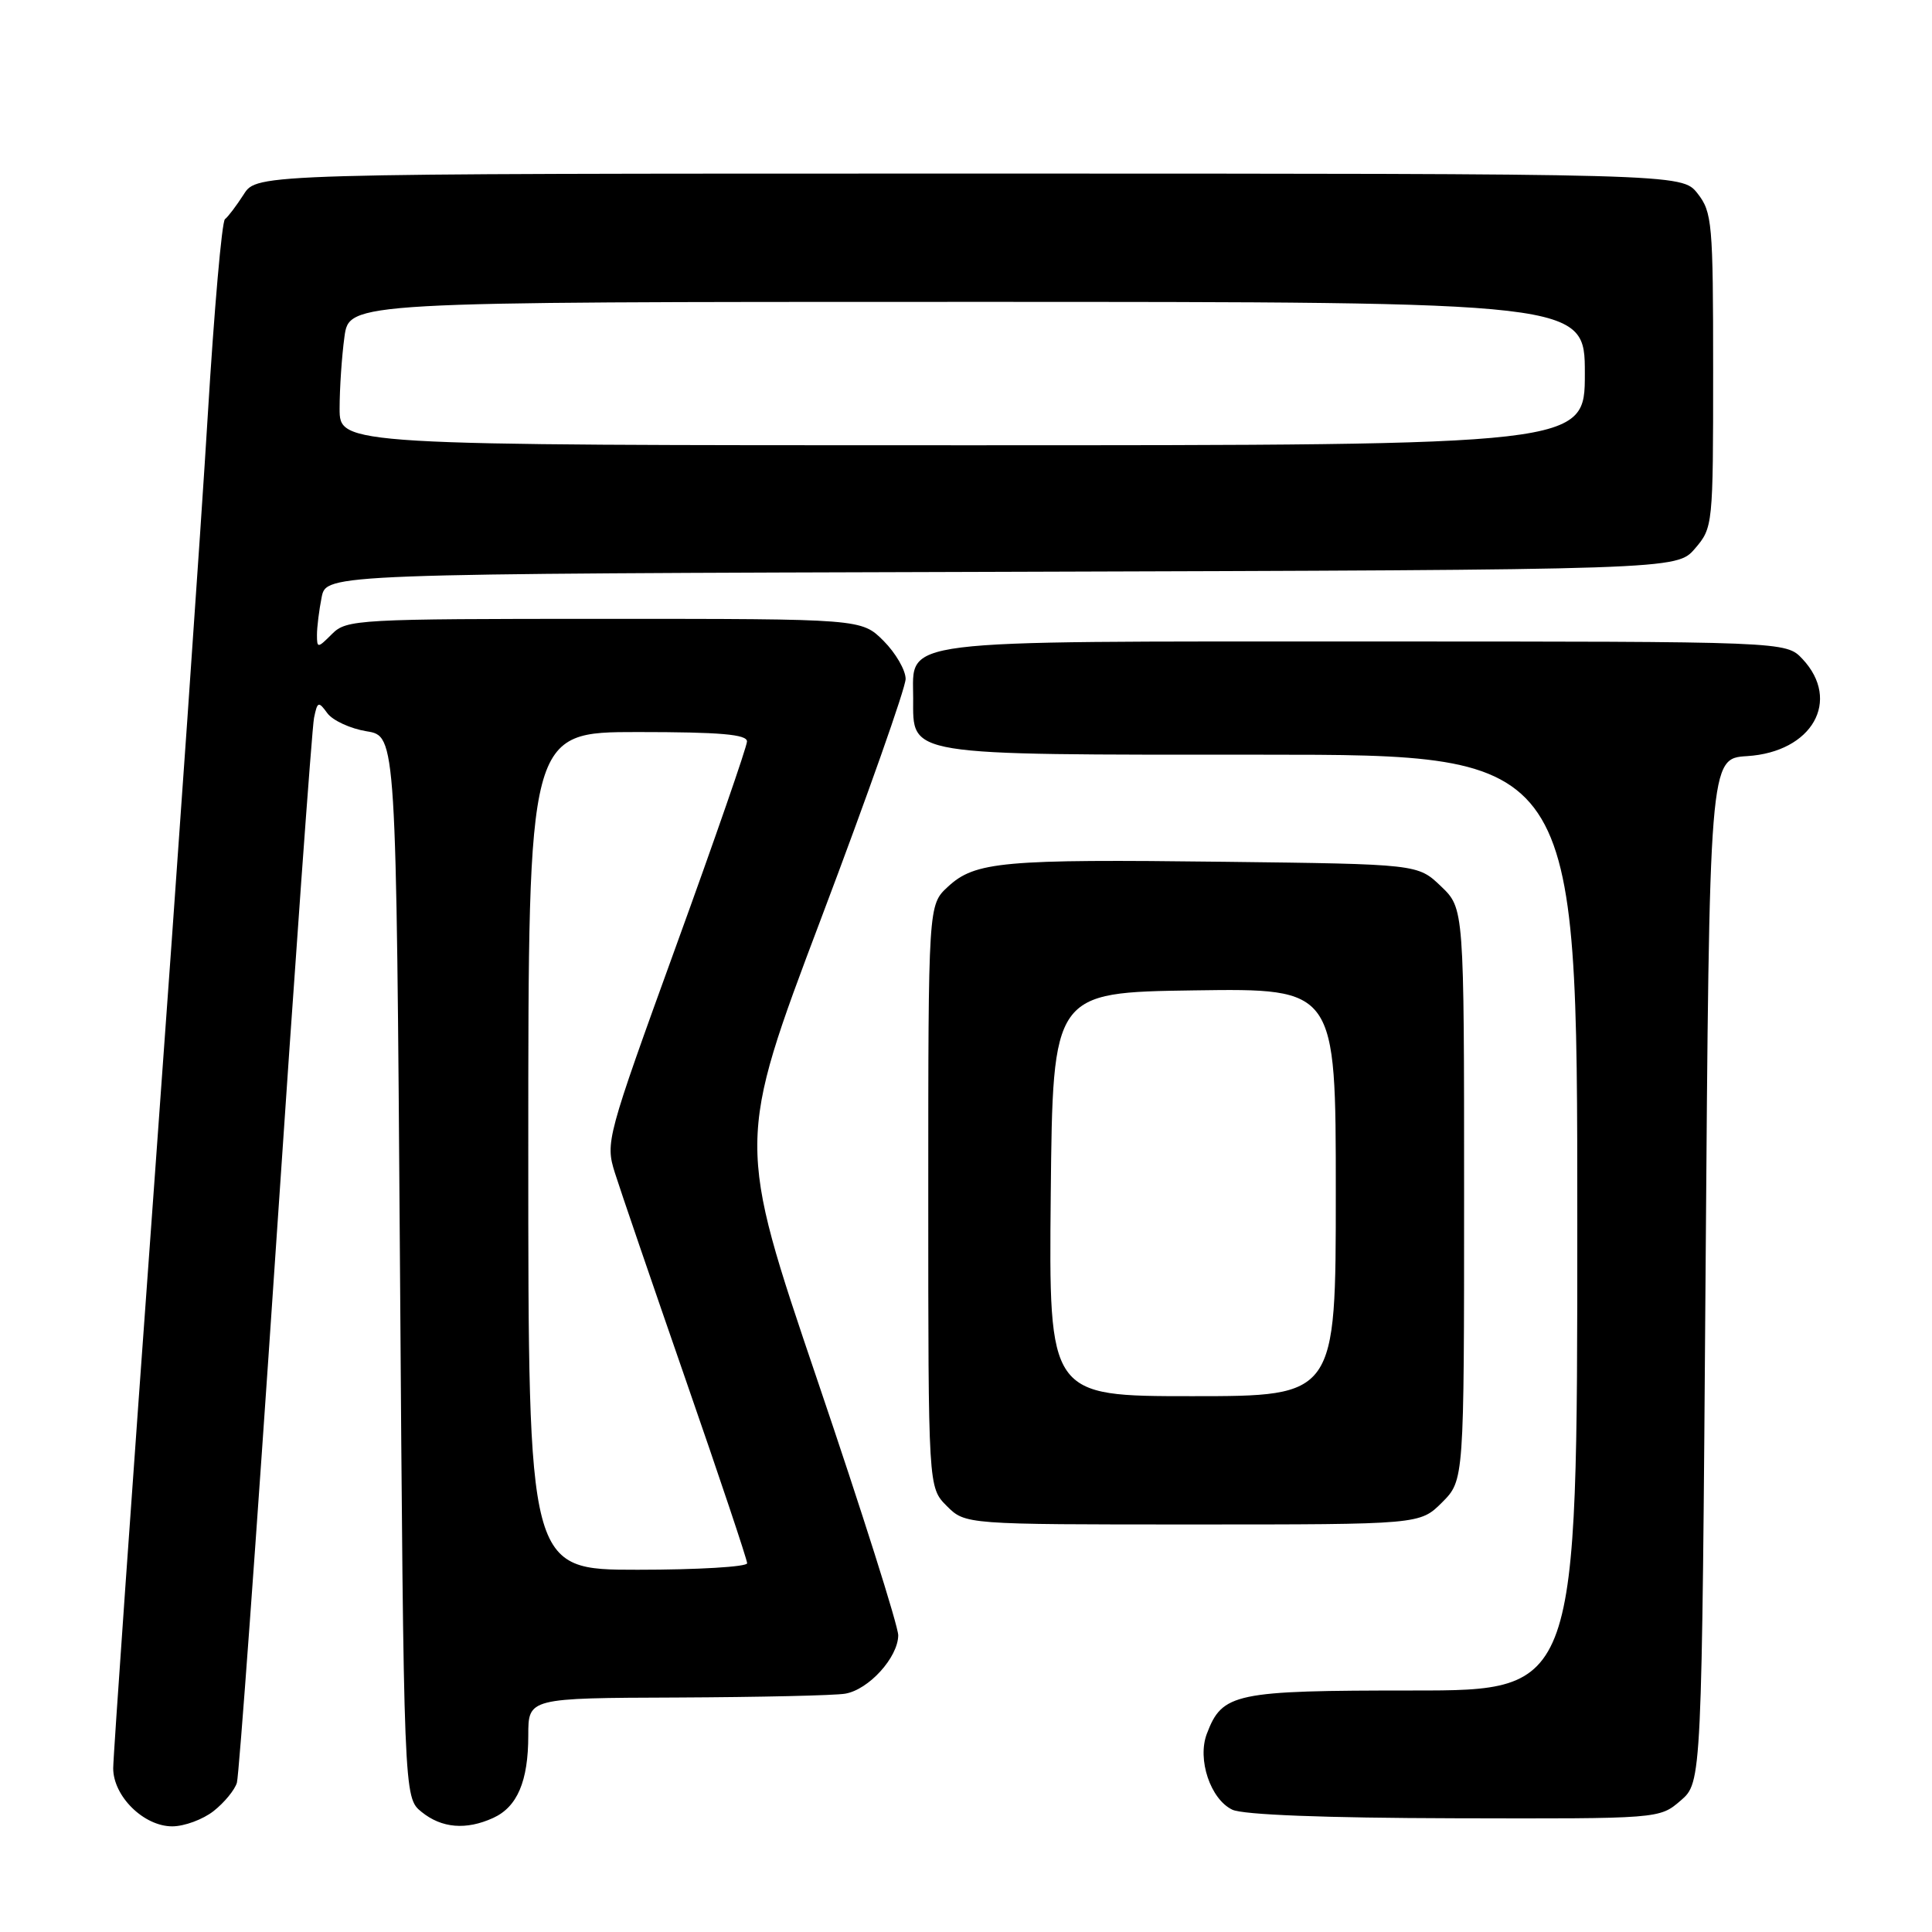 <?xml version="1.0" encoding="UTF-8" standalone="no"?>
<!DOCTYPE svg PUBLIC "-//W3C//DTD SVG 1.1//EN" "http://www.w3.org/Graphics/SVG/1.1/DTD/svg11.dtd" >
<svg xmlns="http://www.w3.org/2000/svg" xmlns:xlink="http://www.w3.org/1999/xlink" version="1.1" viewBox="0 0 256 256">
 <g >
 <path fill="currentColor"
d=" M 28.31 239.97 C 29.72 238.86 31.11 237.17 31.39 236.22 C 31.67 235.28 33.97 203.68 36.51 166.00 C 39.04 128.32 41.34 96.43 41.61 95.13 C 42.06 92.93 42.20 92.89 43.38 94.51 C 44.09 95.47 46.43 96.55 48.58 96.90 C 52.50 97.53 52.50 97.53 53.00 167.86 C 53.50 238.18 53.50 238.18 55.86 240.09 C 58.53 242.25 61.76 242.52 65.34 240.89 C 68.55 239.43 70.00 236.02 70.00 229.95 C 70.00 225.00 70.00 225.00 89.75 224.93 C 100.61 224.88 110.62 224.66 112.00 224.42 C 115.11 223.89 118.99 219.62 119.02 216.69 C 119.03 215.49 114.22 200.29 108.32 182.92 C 97.61 151.34 97.61 151.34 108.80 121.71 C 114.96 105.41 120.00 91.13 120.00 89.96 C 120.00 88.80 118.68 86.53 117.08 84.92 C 114.15 82.00 114.15 82.00 80.08 82.00 C 47.33 82.00 45.92 82.08 44.00 84.00 C 42.09 85.91 42.00 85.92 42.00 84.12 C 42.00 83.09 42.28 80.85 42.62 79.14 C 43.24 76.03 43.24 76.03 132.71 75.77 C 222.17 75.50 222.17 75.50 224.59 72.69 C 226.97 69.92 227.00 69.63 227.00 49.08 C 227.00 29.54 226.87 28.11 224.93 25.63 C 222.85 23.00 222.85 23.00 128.45 23.00 C 34.05 23.00 34.05 23.00 32.30 25.75 C 31.33 27.26 30.21 28.74 29.81 29.04 C 29.40 29.33 28.38 41.03 27.53 55.04 C 26.69 69.04 23.52 114.47 20.50 156.00 C 17.48 197.53 15.00 232.76 15.00 234.30 C 15.00 238.01 19.05 242.00 22.82 242.00 C 24.42 242.00 26.89 241.09 28.31 239.97 Z  M 222.69 238.59 C 225.50 236.17 225.50 236.17 226.00 168.34 C 226.50 100.50 226.50 100.50 231.50 100.19 C 240.13 99.65 244.01 92.83 238.83 87.31 C 236.65 85.00 236.65 85.00 181.05 85.00 C 117.98 85.00 121.00 84.62 121.00 92.50 C 121.00 100.23 119.57 100.00 167.22 100.00 C 209.00 100.00 209.00 100.00 209.00 162.00 C 209.00 224.00 209.00 224.00 187.22 224.00 C 163.55 224.00 161.96 224.33 159.91 229.74 C 158.62 233.13 160.39 238.40 163.28 239.79 C 164.68 240.47 175.55 240.89 192.69 240.93 C 219.89 241.00 219.89 241.00 222.69 238.59 Z  M 191.08 199.08 C 194.00 196.15 194.00 196.15 194.00 158.26 C 194.00 120.37 194.00 120.37 190.94 117.44 C 187.87 114.50 187.87 114.50 162.19 114.19 C 132.86 113.83 129.20 114.16 125.60 117.50 C 123.00 119.90 123.00 119.90 123.00 158.50 C 123.00 197.09 123.00 197.09 125.45 199.55 C 127.91 202.00 127.91 202.00 158.03 202.00 C 188.15 202.00 188.15 202.00 191.08 199.08 Z  M 70.00 152.50 C 70.00 97.00 70.00 97.00 84.50 97.00 C 95.44 97.00 99.00 97.31 98.98 98.25 C 98.97 98.94 94.74 111.15 89.57 125.39 C 80.36 150.79 80.21 151.36 81.47 155.39 C 82.18 157.65 86.42 170.03 90.88 182.89 C 95.35 195.76 99.00 206.67 99.00 207.14 C 99.00 207.61 92.47 208.00 84.50 208.00 C 70.00 208.00 70.00 208.00 70.00 152.50 Z  M 45.00 54.14 C 45.00 51.47 45.29 47.19 45.64 44.64 C 46.27 40.00 46.27 40.00 128.14 40.00 C 210.00 40.00 210.00 40.00 210.00 49.50 C 210.00 59.00 210.00 59.00 127.50 59.00 C 45.00 59.00 45.00 59.00 45.00 54.14 Z  M 139.23 158.25 C 139.50 131.50 139.50 131.50 158.25 131.23 C 177.00 130.96 177.00 130.96 177.00 157.98 C 177.00 185.00 177.00 185.00 157.98 185.00 C 138.97 185.00 138.97 185.00 139.23 158.25 Z "/>
</g>
</svg>